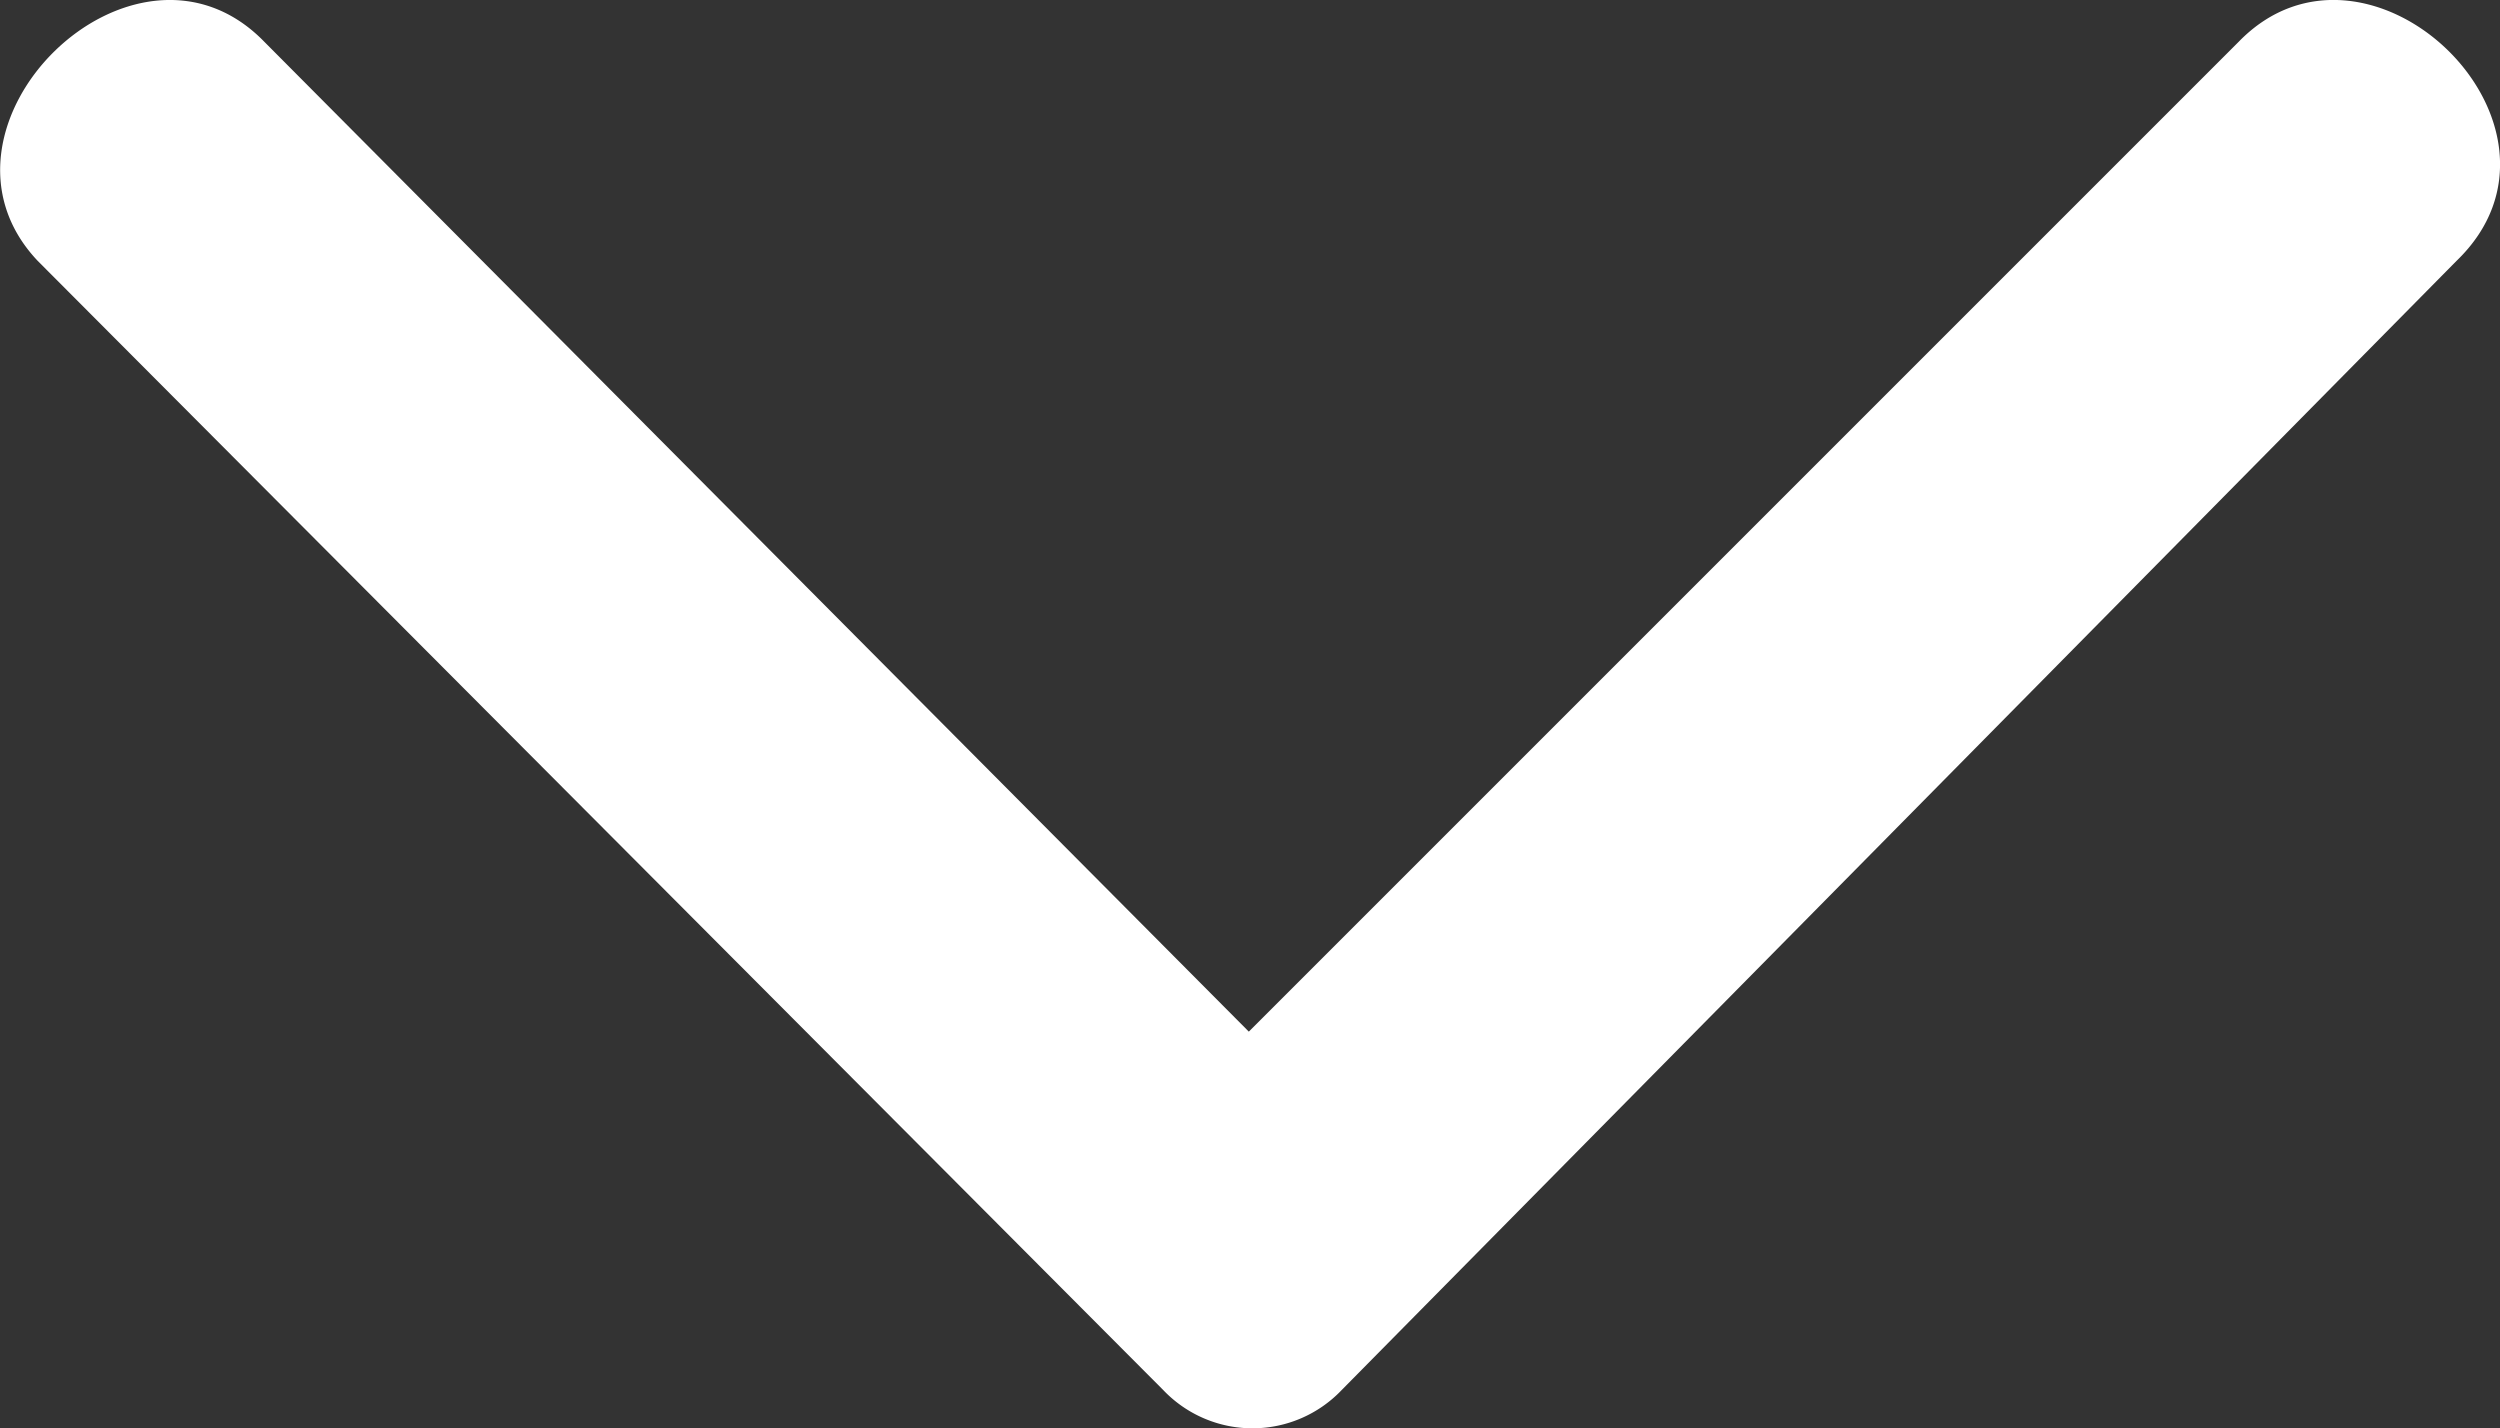 <svg id="icon-dropdown-white" xmlns="http://www.w3.org/2000/svg" width="11.695" height="6.682" viewBox="0 0 11.695 6.682">
  <rect x="0" y="0" width="11.695" height="6.682" fill="#333333" stroke="none"/>
  <path id="Path_5388" data-name="Path 5388" d="M1542.415,92.071l4.606,4.631,4.631-4.631c.609-.626,1.669.4,1.018,1.026l-5.215,5.282a.576.576,0,0,1-.834,0l-5.265-5.282C1540.763,92.472,1541.806,91.445,1542.415,92.071Z" transform="translate(-1541.179 -91.876)" fill="#fff" fill-rule="evenodd"/>
</svg>
